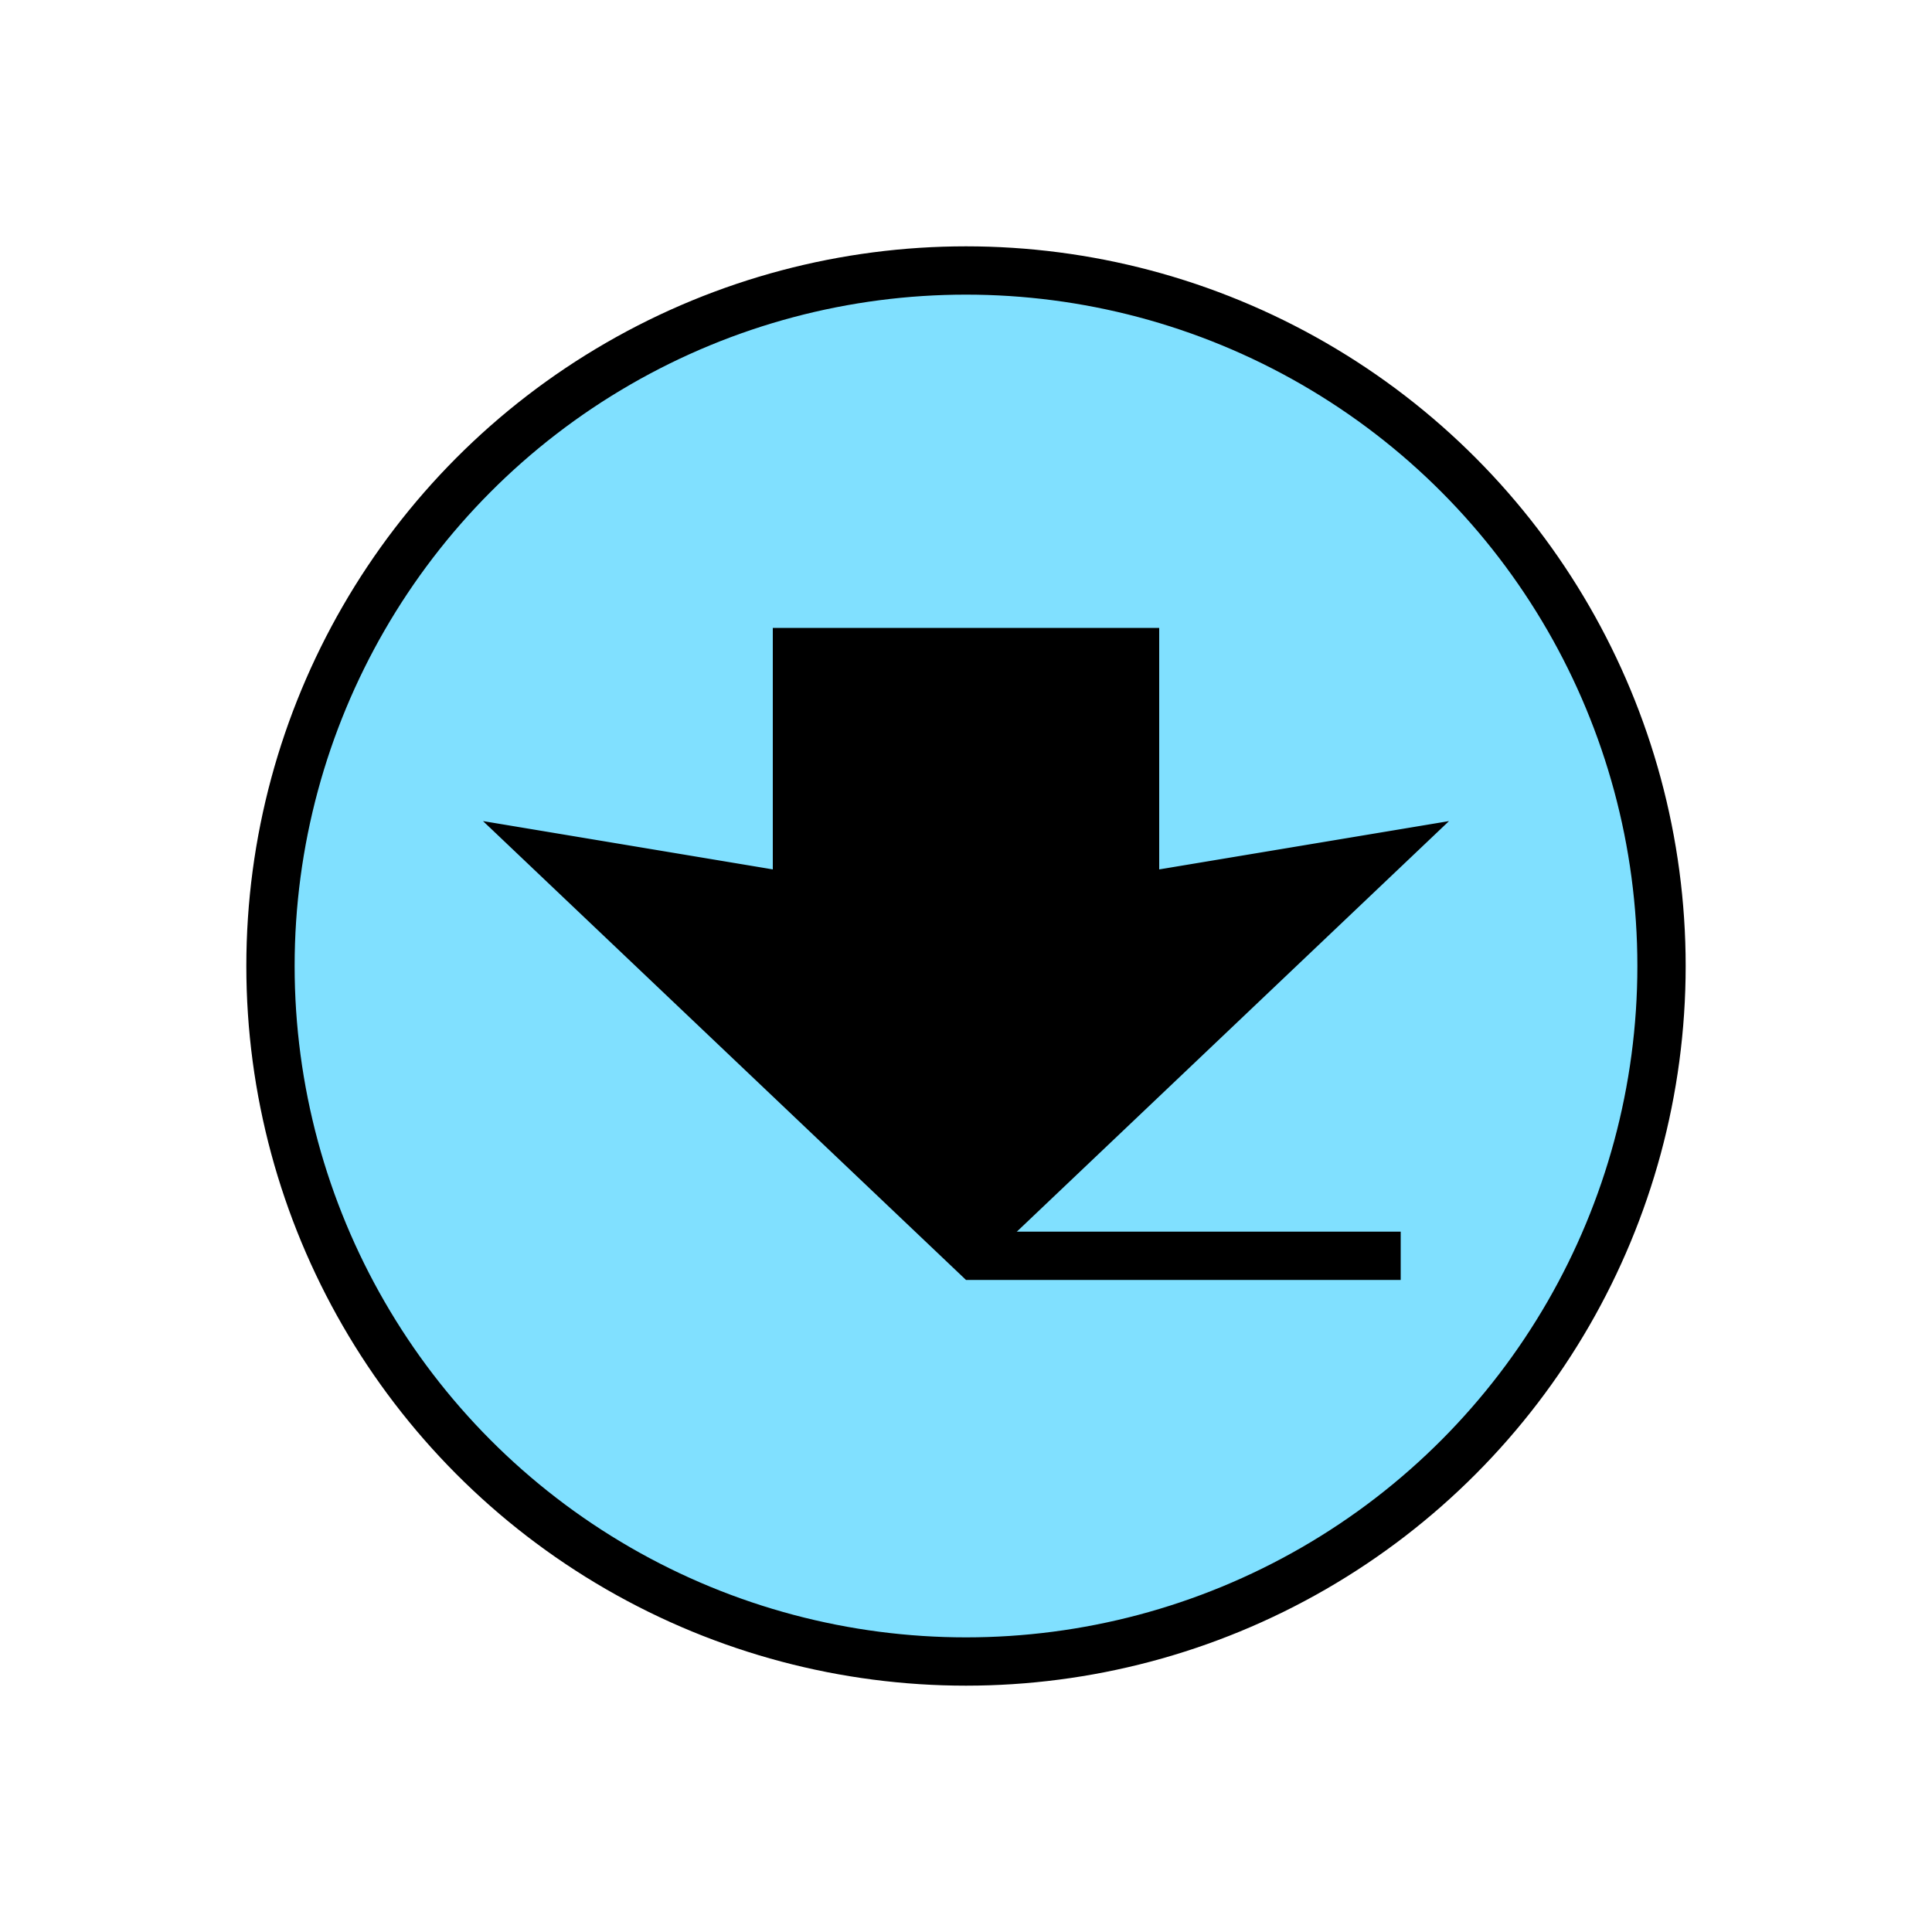 <?xml version="1.0"?>
<!DOCTYPE svg PUBLIC "-//W3C//DTD SVG 1.1//EN" "http://www.w3.org/Graphics/SVG/1.1/DTD/svg11.dtd" >
<!-- SVG content generated using Symbology Configuration Management System (SCMS) -->
<!-- Systematic Software Engineering Ltd. - www.systematic.co.uk - do not remove  -->
<svg id="SFSPCA----*****" width="400px" height="400px" viewBox="0 0 400 400">
<g >
<svg viewBox="0 0 400 400" id="_0.SFS------------" width="400px" height="400px"><ellipse cx="200" cy="200" rx="144" ry="144" style="fill:rgb(128,224,255);stroke:rgb(0,0,0);stroke-width:10"></ellipse>
</svg>

</g>
<g >
<svg viewBox="0 0 400 400" id="_1.S-S-CA---------" width="400px" height="400px"><path d="M200 265 L100 170 L160 180 L160 130 L240 130 L240 180 L300 170 z" style="fill:rgb(0,0,0);stroke:rgb(0,0,0);stroke-width:0"></path>
<line x1="200" y1="260" x2="290" y2="260" transform="matrix(1 0 0 1 0 0) translate(245 261) scale(1 1) translate(-245 -261)" style="fill:none;stroke:rgb(0,0,0);stroke-width:10"></line>
</svg>

</g>
</svg>